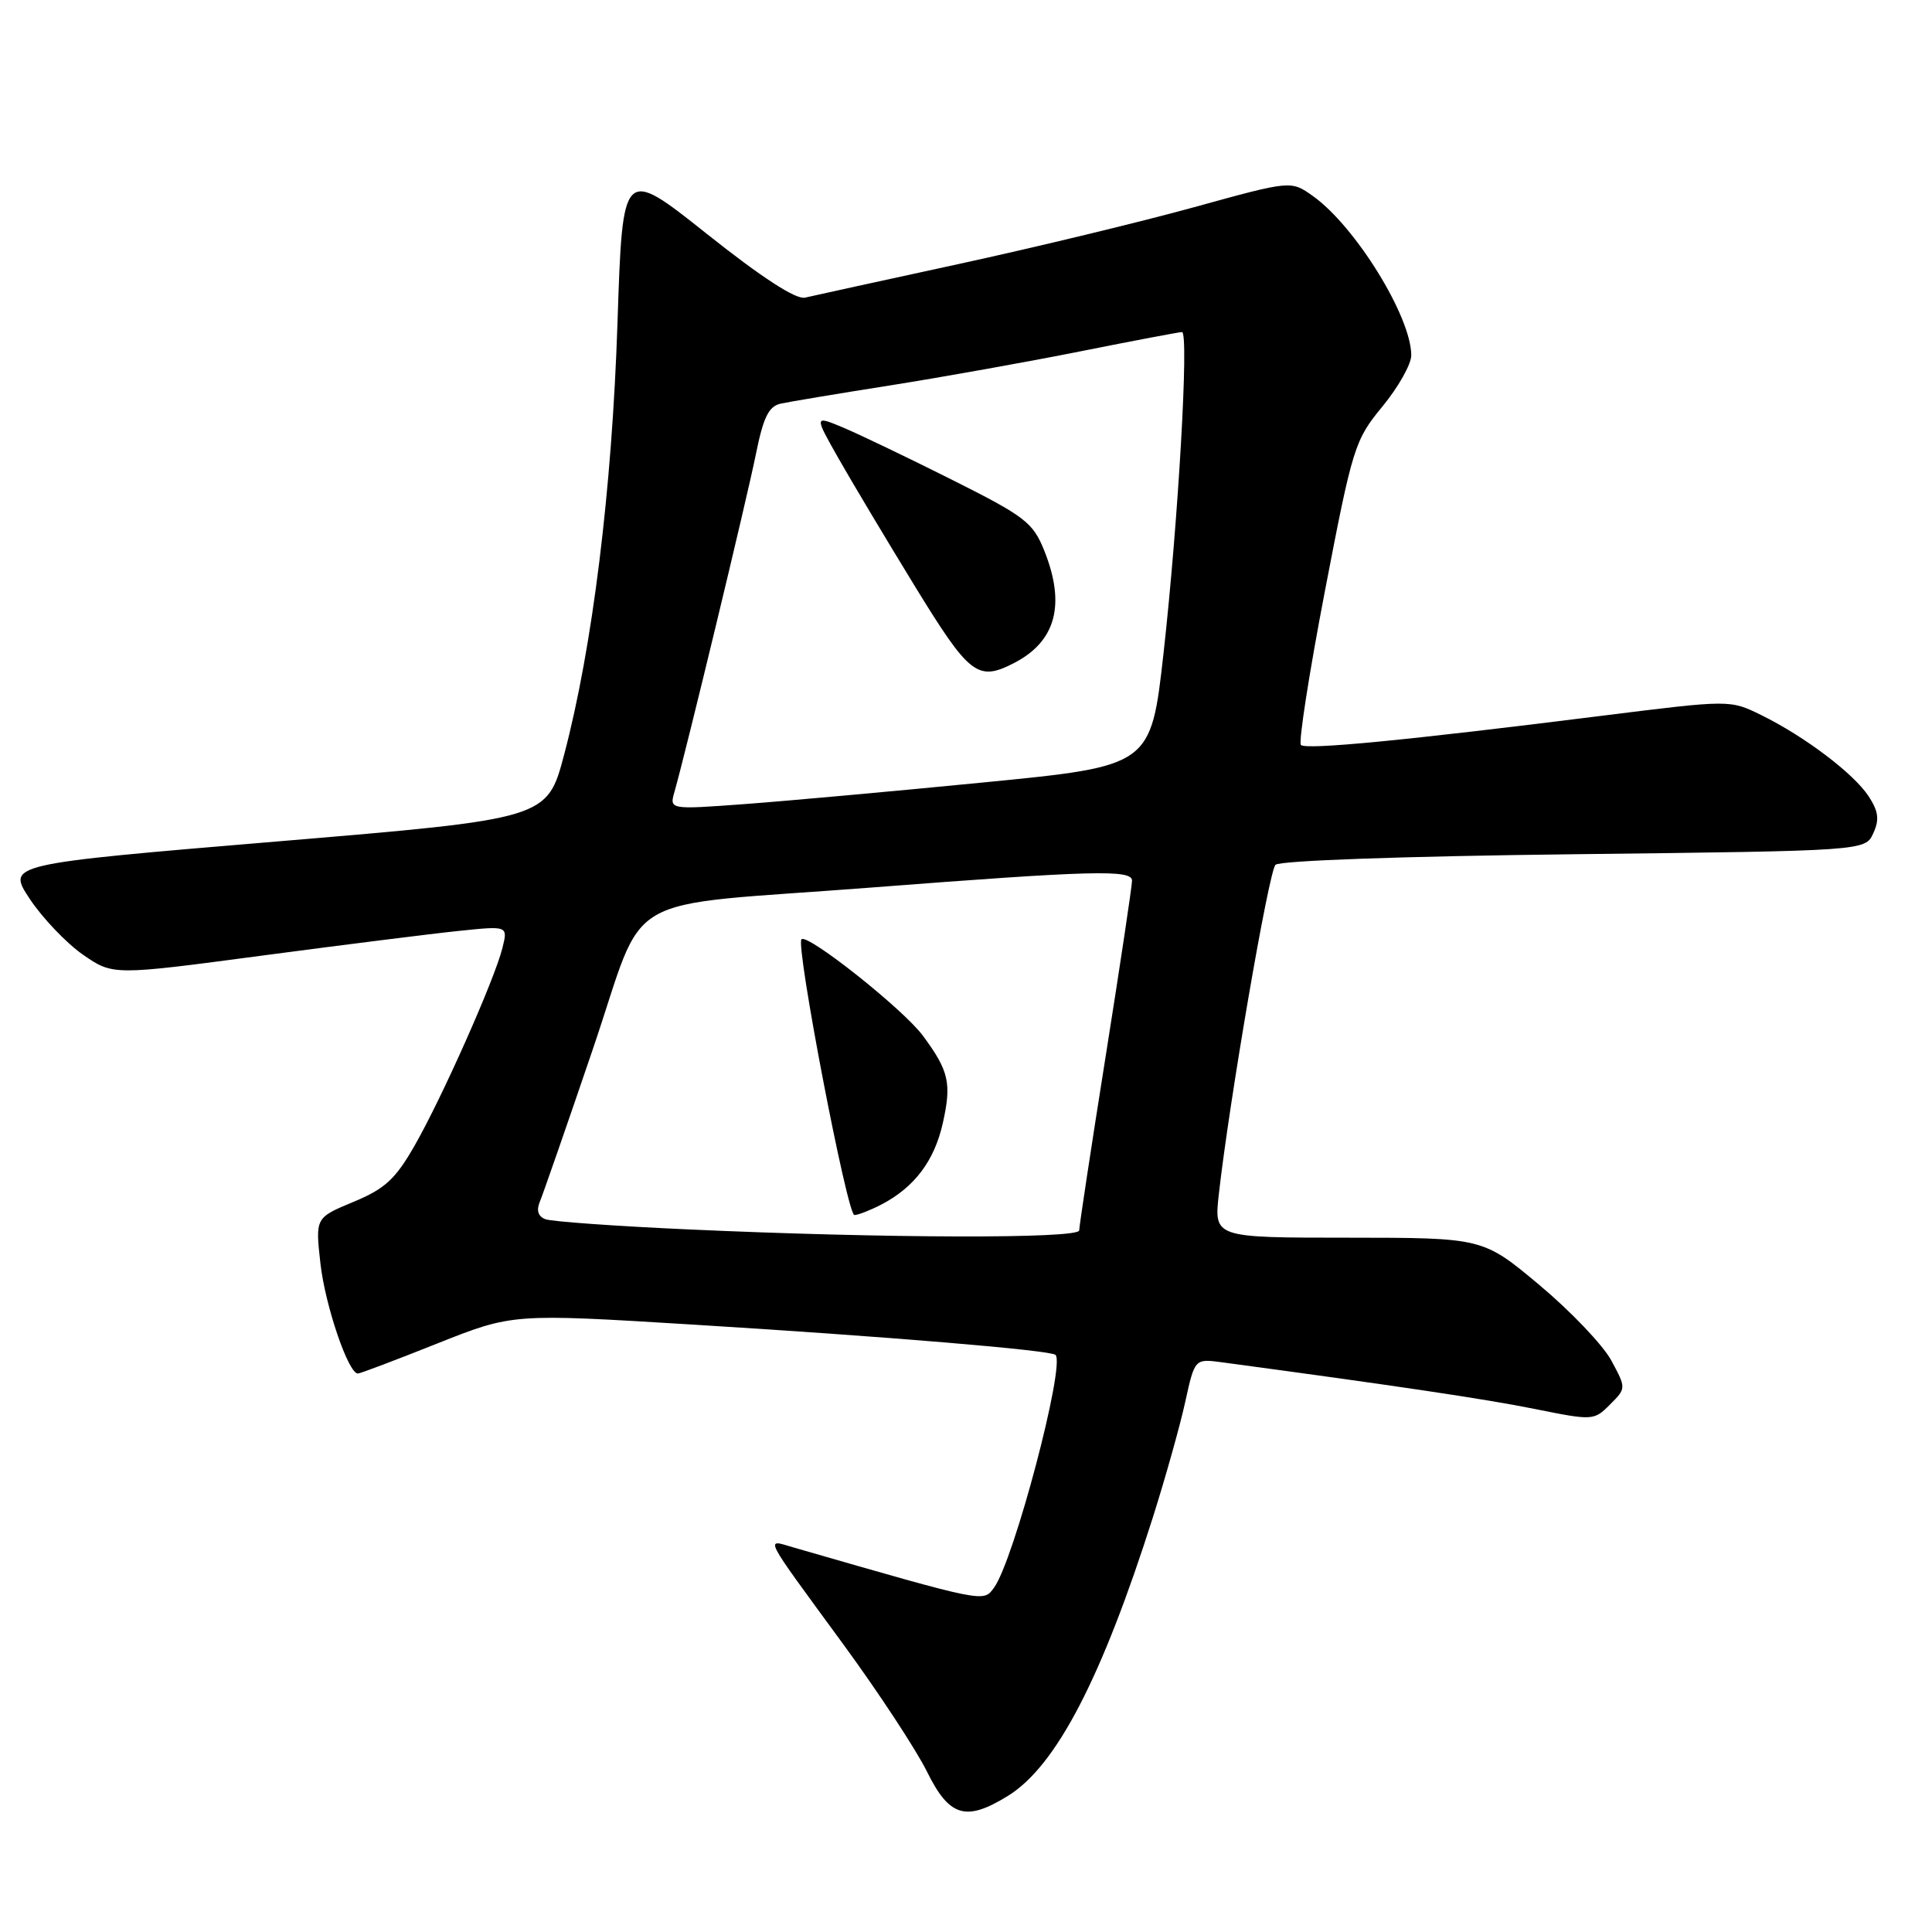 <?xml version="1.0" encoding="UTF-8" standalone="no"?>
<!DOCTYPE svg PUBLIC "-//W3C//DTD SVG 1.1//EN" "http://www.w3.org/Graphics/SVG/1.1/DTD/svg11.dtd" >
<svg xmlns="http://www.w3.org/2000/svg" xmlns:xlink="http://www.w3.org/1999/xlink" version="1.1" viewBox="0 0 256 256">
 <g >
 <path fill="currentColor"
d=" M 133.56 237.96 C 139.95 234.01 145.99 222.39 152.78 201.00 C 154.43 195.78 156.36 188.92 157.05 185.76 C 158.31 180.03 158.31 180.03 161.91 180.51 C 185.23 183.65 196.78 185.37 203.34 186.69 C 211.07 188.25 211.21 188.24 213.33 186.11 C 215.49 183.95 215.49 183.95 213.50 180.26 C 212.40 178.23 208.12 173.74 204.00 170.29 C 196.50 164.01 196.50 164.01 178.68 164.00 C 160.86 164.00 160.86 164.00 161.50 158.25 C 162.88 145.91 168.11 115.49 169.01 114.59 C 169.57 114.03 186.17 113.45 208.56 113.19 C 247.16 112.74 247.16 112.74 248.22 110.41 C 249.05 108.60 248.91 107.52 247.61 105.52 C 245.62 102.49 239.16 97.60 233.37 94.75 C 229.24 92.72 229.24 92.72 212.37 94.83 C 186.35 98.10 173.05 99.39 172.38 98.71 C 172.04 98.37 173.47 89.18 175.56 78.30 C 179.23 59.21 179.50 58.33 183.18 53.86 C 185.28 51.31 187.00 48.26 187.00 47.08 C 187.00 41.97 179.60 29.99 173.96 25.97 C 171.06 23.91 171.06 23.91 158.28 27.44 C 151.25 29.38 137.18 32.78 127.00 34.99 C 116.83 37.20 107.67 39.20 106.66 39.44 C 105.46 39.71 100.95 36.79 93.66 30.99 C 82.50 22.12 82.50 22.12 81.82 42.81 C 81.09 64.90 78.51 85.77 74.75 100.00 C 72.50 108.50 72.50 108.50 36.70 111.50 C 0.89 114.50 0.89 114.50 3.95 119.12 C 5.64 121.66 8.81 124.98 10.99 126.50 C 14.97 129.25 14.97 129.25 34.74 126.62 C 45.61 125.18 57.38 123.70 60.90 123.34 C 67.30 122.68 67.30 122.68 66.58 125.59 C 65.57 129.71 58.55 145.51 54.92 151.83 C 52.39 156.25 51.00 157.53 46.82 159.26 C 41.78 161.36 41.78 161.36 42.46 167.43 C 43.09 173.00 46.15 182.00 47.42 182.00 C 47.72 182.00 52.45 180.21 57.94 178.02 C 67.93 174.05 67.93 174.05 91.71 175.51 C 117.33 177.08 139.25 178.91 139.86 179.53 C 141.19 180.86 134.34 206.79 131.71 210.38 C 130.28 212.33 130.69 212.41 105.23 205.07 C 101.33 203.95 100.83 202.96 111.83 218.00 C 116.45 224.32 121.40 231.86 122.83 234.75 C 125.79 240.75 127.98 241.41 133.56 237.96 Z  M 91.12 162.90 C 81.56 162.47 73.07 161.86 72.26 161.55 C 71.30 161.18 71.05 160.38 71.53 159.24 C 71.93 158.28 75.10 149.18 78.56 139.00 C 85.84 117.60 81.30 120.24 115.50 117.60 C 144.77 115.34 150.00 115.20 150.00 116.69 C 150.00 117.38 148.43 127.87 146.50 140.00 C 144.57 152.13 143.00 162.50 143.00 163.03 C 143.00 164.16 117.24 164.09 91.12 162.90 Z  M 116.80 159.60 C 121.17 157.32 123.81 153.82 124.93 148.81 C 126.11 143.53 125.74 141.90 122.29 137.24 C 119.72 133.75 107.00 123.66 106.20 124.46 C 105.40 125.27 112.26 161.00 113.21 161.00 C 113.70 161.00 115.31 160.37 116.80 159.60 Z  M 89.38 104.89 C 90.88 99.63 98.97 66.10 100.15 60.22 C 101.15 55.27 101.85 53.84 103.46 53.48 C 104.58 53.24 111.12 52.14 118.00 51.06 C 124.88 49.97 136.23 47.94 143.23 46.54 C 150.24 45.14 156.26 44.00 156.62 44.00 C 157.57 44.00 156.13 69.01 154.18 86.50 C 152.50 101.50 152.50 101.50 130.50 103.66 C 118.40 104.85 104.04 106.15 98.60 106.55 C 88.69 107.28 88.69 107.28 89.38 104.89 Z  M 134.32 87.88 C 139.91 85.02 141.24 80.13 138.37 72.96 C 136.87 69.23 135.85 68.44 126.12 63.56 C 120.28 60.63 113.79 57.52 111.69 56.64 C 107.88 55.05 107.88 55.05 111.13 60.78 C 112.91 63.92 117.48 71.56 121.27 77.75 C 128.45 89.46 129.55 90.32 134.32 87.88 Z "/>
</g>
</svg>